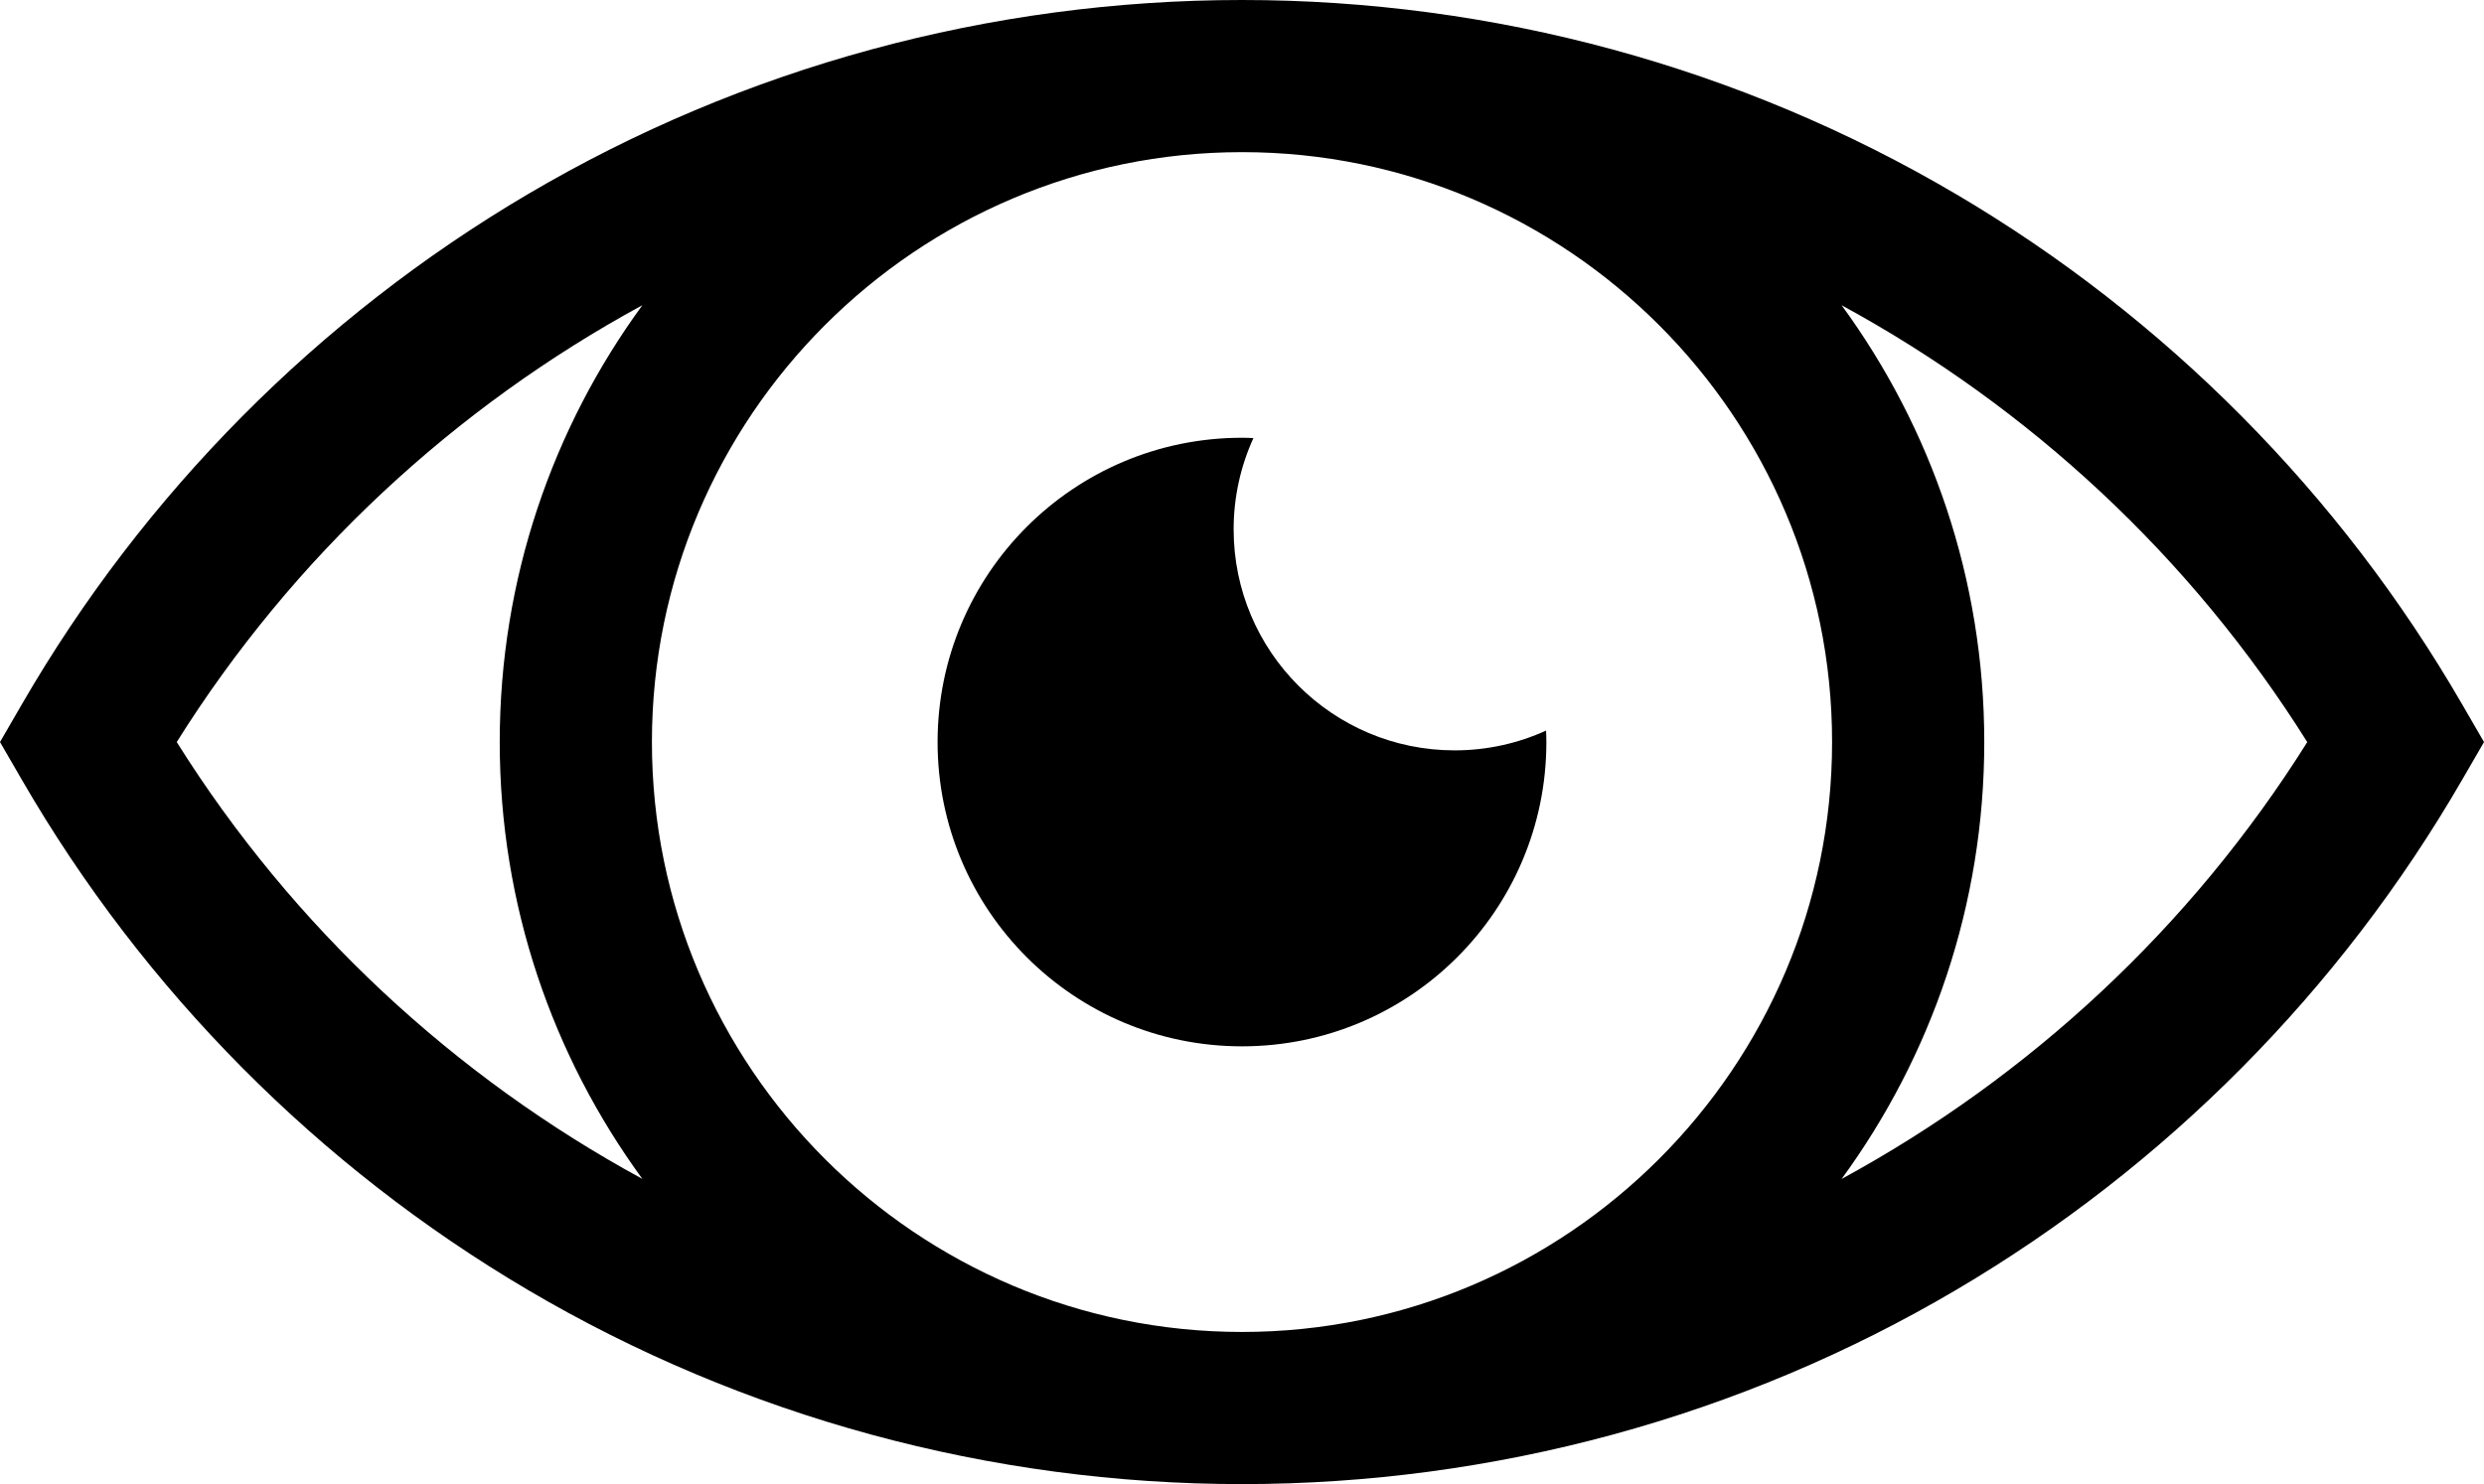<svg xmlns="http://www.w3.org/2000/svg" width="489.66" height="292.65" viewBox="243 -110.15 489.66 292.65"><path d="M487.83 96.17c33.14 0 60-26.86 60-60 0-.76-.03-1.51-.06-2.26-5.49 2.5-11.59 3.9-18.02 3.9-24.06 0-43.57-19.51-43.57-43.57 0-6.43 1.4-12.52 3.9-18.01-.75-.03-1.5-.06-2.26-.06-33.14 0-60 26.86-60 60s26.87 60 60.01 60z"/><path d="M728.31 28.66c-23.97-41.44-58.45-76.2-99.69-100.51-42.51-25.06-91.19-38.3-140.79-38.3s-98.29 13.24-140.79 38.3c-41.25 24.31-75.72 59.07-99.69 100.51L243 36.17l4.35 7.51c23.97 41.44 58.45 76.2 99.69 100.51 42.51 25.06 91.19 38.3 140.79 38.3s98.29-13.24 140.79-38.3c41.25-24.31 75.72-59.07 99.69-100.51l4.35-7.51-4.35-7.51zm-124.16 7.51c0 64.14-52.18 116.32-116.32 116.32S371.51 100.31 371.51 36.17 423.69-80.15 487.83-80.15 604.15-27.97 604.15 36.17zm-326.31 0c22.94-36.59 54.81-66.03 91.79-86.14-17.67 24.18-28.12 53.96-28.12 86.14s10.45 61.96 28.12 86.14c-36.98-20.11-68.85-49.55-91.79-86.14zm328.19 86.15c17.67-24.18 28.12-53.96 28.12-86.14s-10.45-61.96-28.12-86.14c36.98 20.11 68.85 49.56 91.79 86.14-22.94 36.58-54.81 66.02-91.79 86.14z"/></svg>